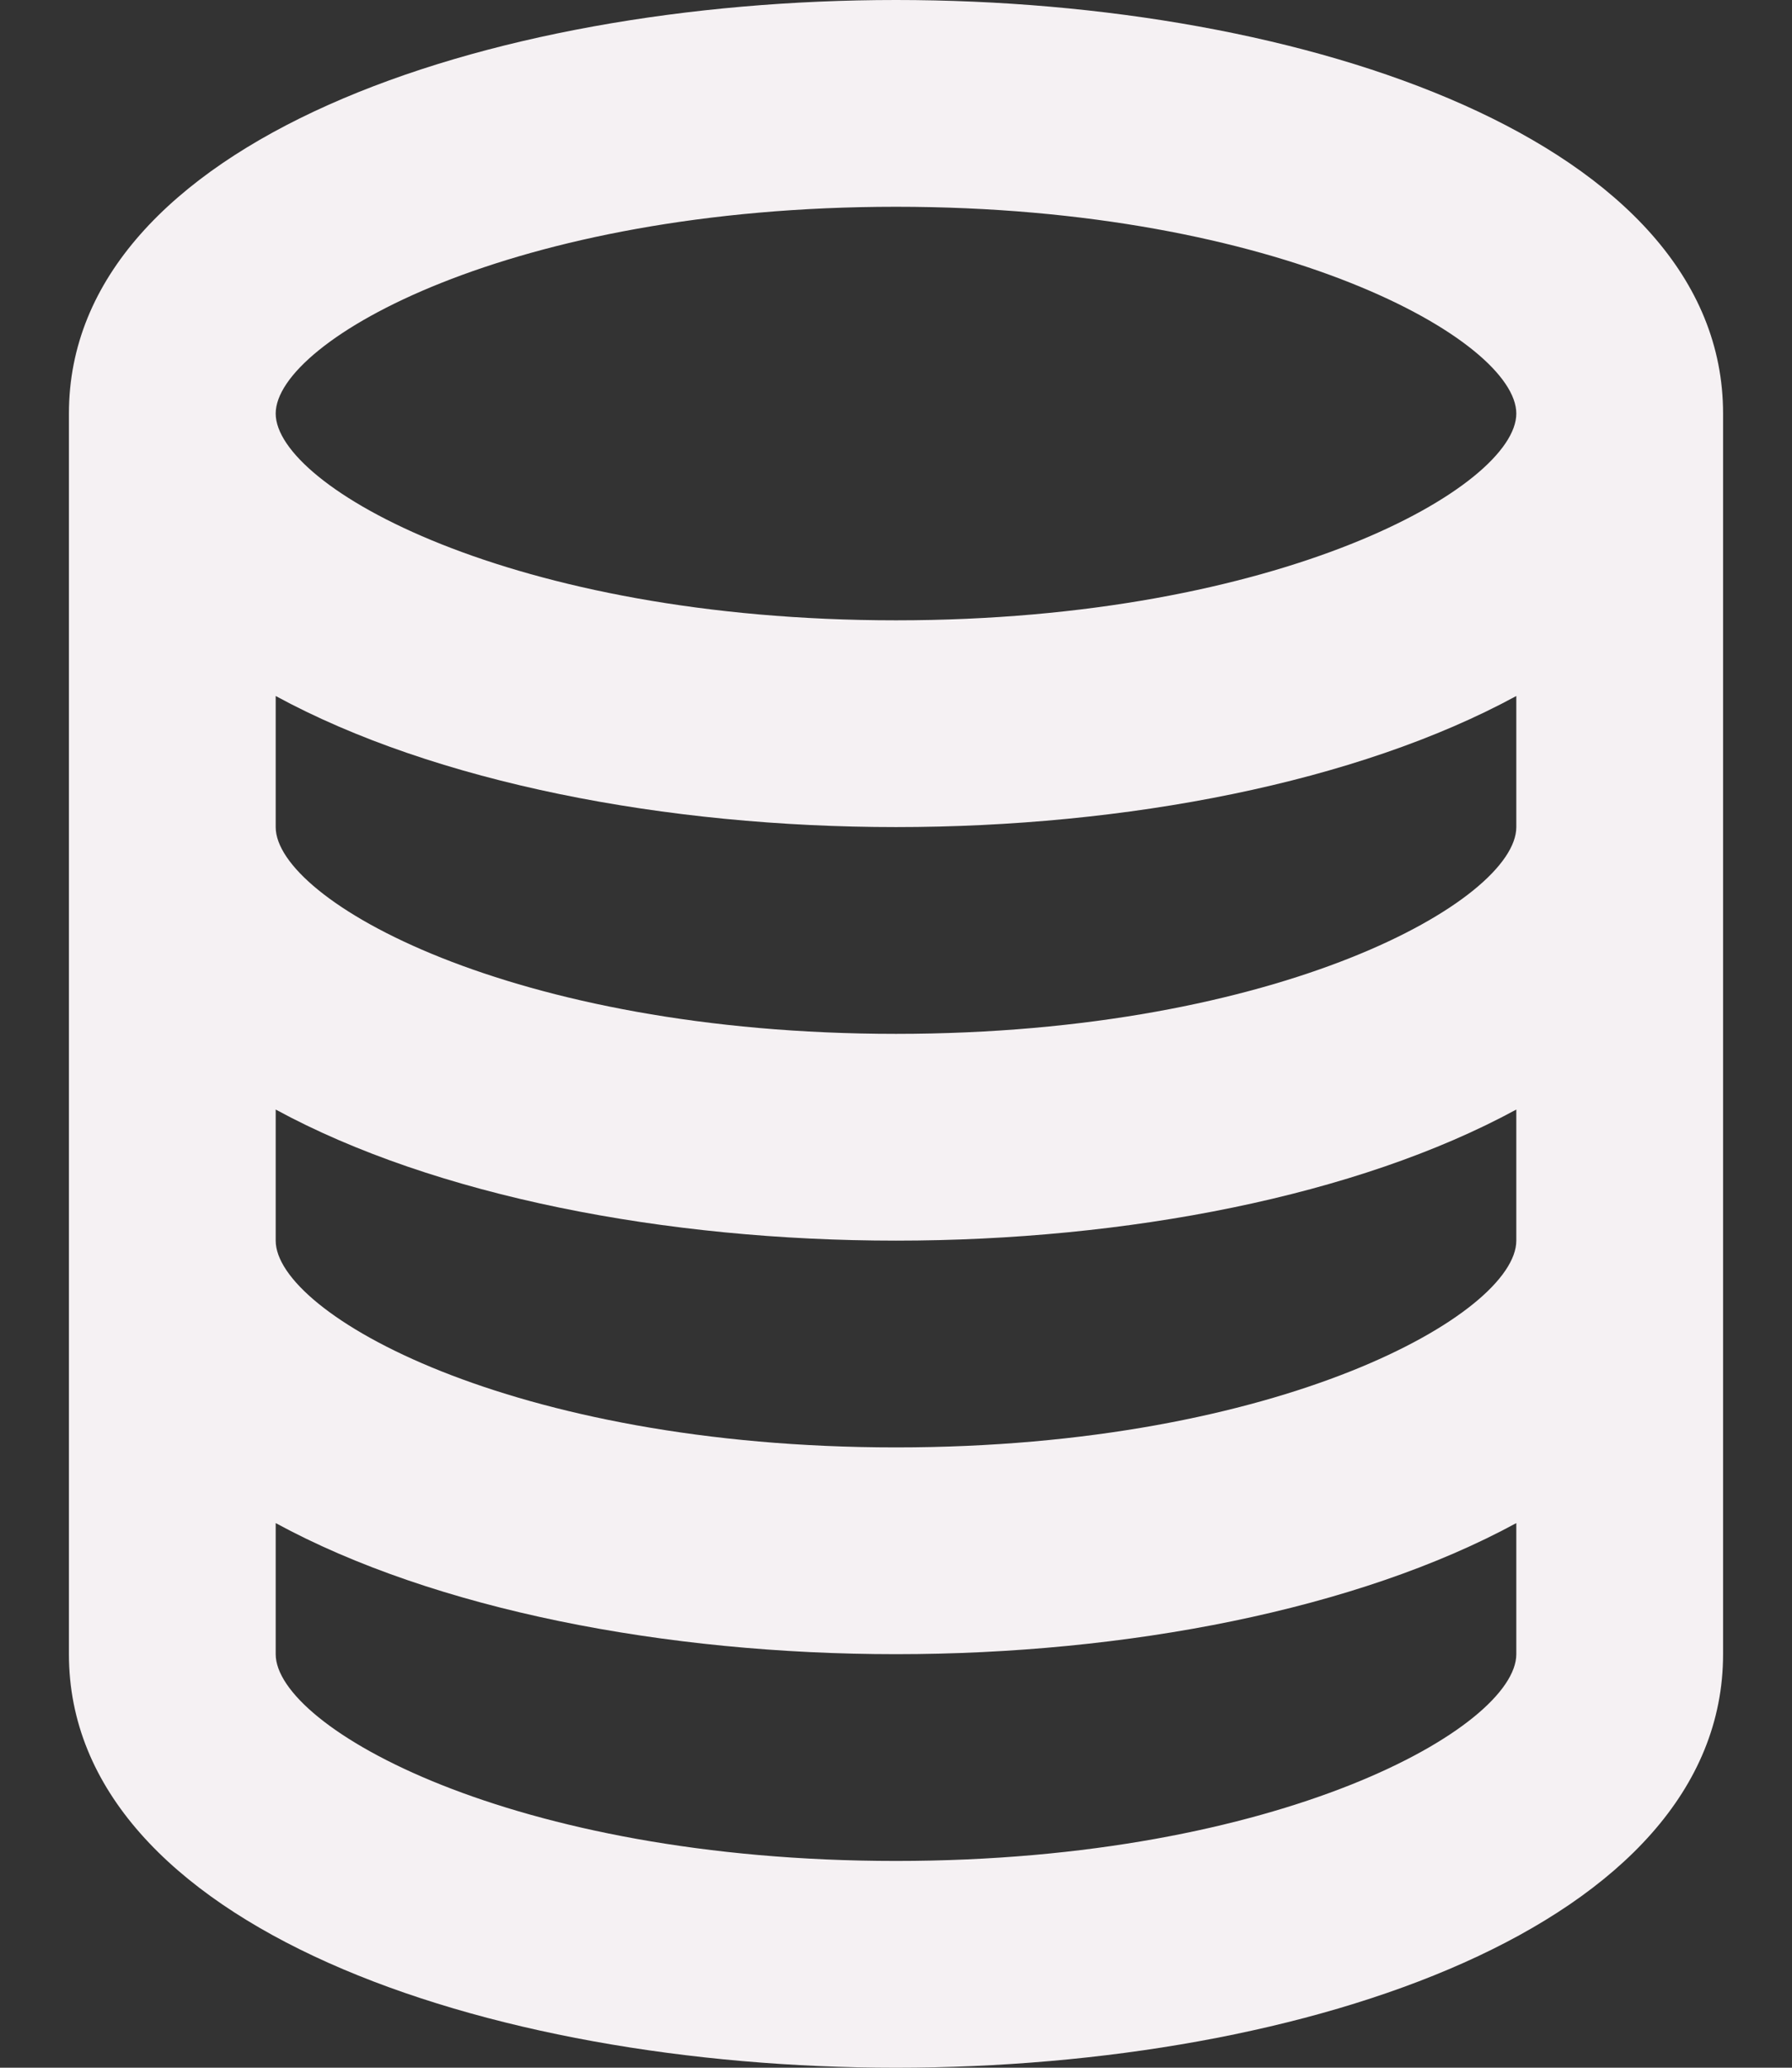 <svg width="13" height="15" viewBox="0 0 13 15" fill="none" xmlns="http://www.w3.org/2000/svg">
<rect x="0" y="0" width="13" height="15" fill="#333333" stroke="none"/>
<path d="M6.5 15C9.482 15 12.5 13.97 12.5 12V3C12.5 1.03 9.482 0 6.5 0C3.518 0 0.5 1.03 0.5 3V12C0.5 13.97 3.518 15 6.5 15ZM6.5 13.5C3.708 13.5 2 12.529 2 12V11.049C3.156 11.678 4.833 12 6.5 12C8.167 12 9.844 11.678 11 11.049V12C11 12.529 9.291 13.5 6.5 13.5ZM6.5 1.5C9.291 1.5 11 2.471 11 3C11 3.529 9.291 4.5 6.5 4.5C3.708 4.5 2 3.529 2 3C2 2.471 3.708 1.5 6.5 1.5ZM2 5.049C3.156 5.678 4.833 6 6.5 6C8.167 6 9.844 5.678 11 5.049V6C11 6.529 9.291 7.5 6.5 7.5C3.708 7.5 2 6.529 2 6V5.049ZM2 8.049C3.156 8.678 4.833 9 6.5 9C8.167 9 9.844 8.678 11 8.049V9C11 9.529 9.291 10.5 6.5 10.5C3.708 10.5 2 9.529 2 9V8.049Z" fill="#F5F1F3"/>
</svg>
